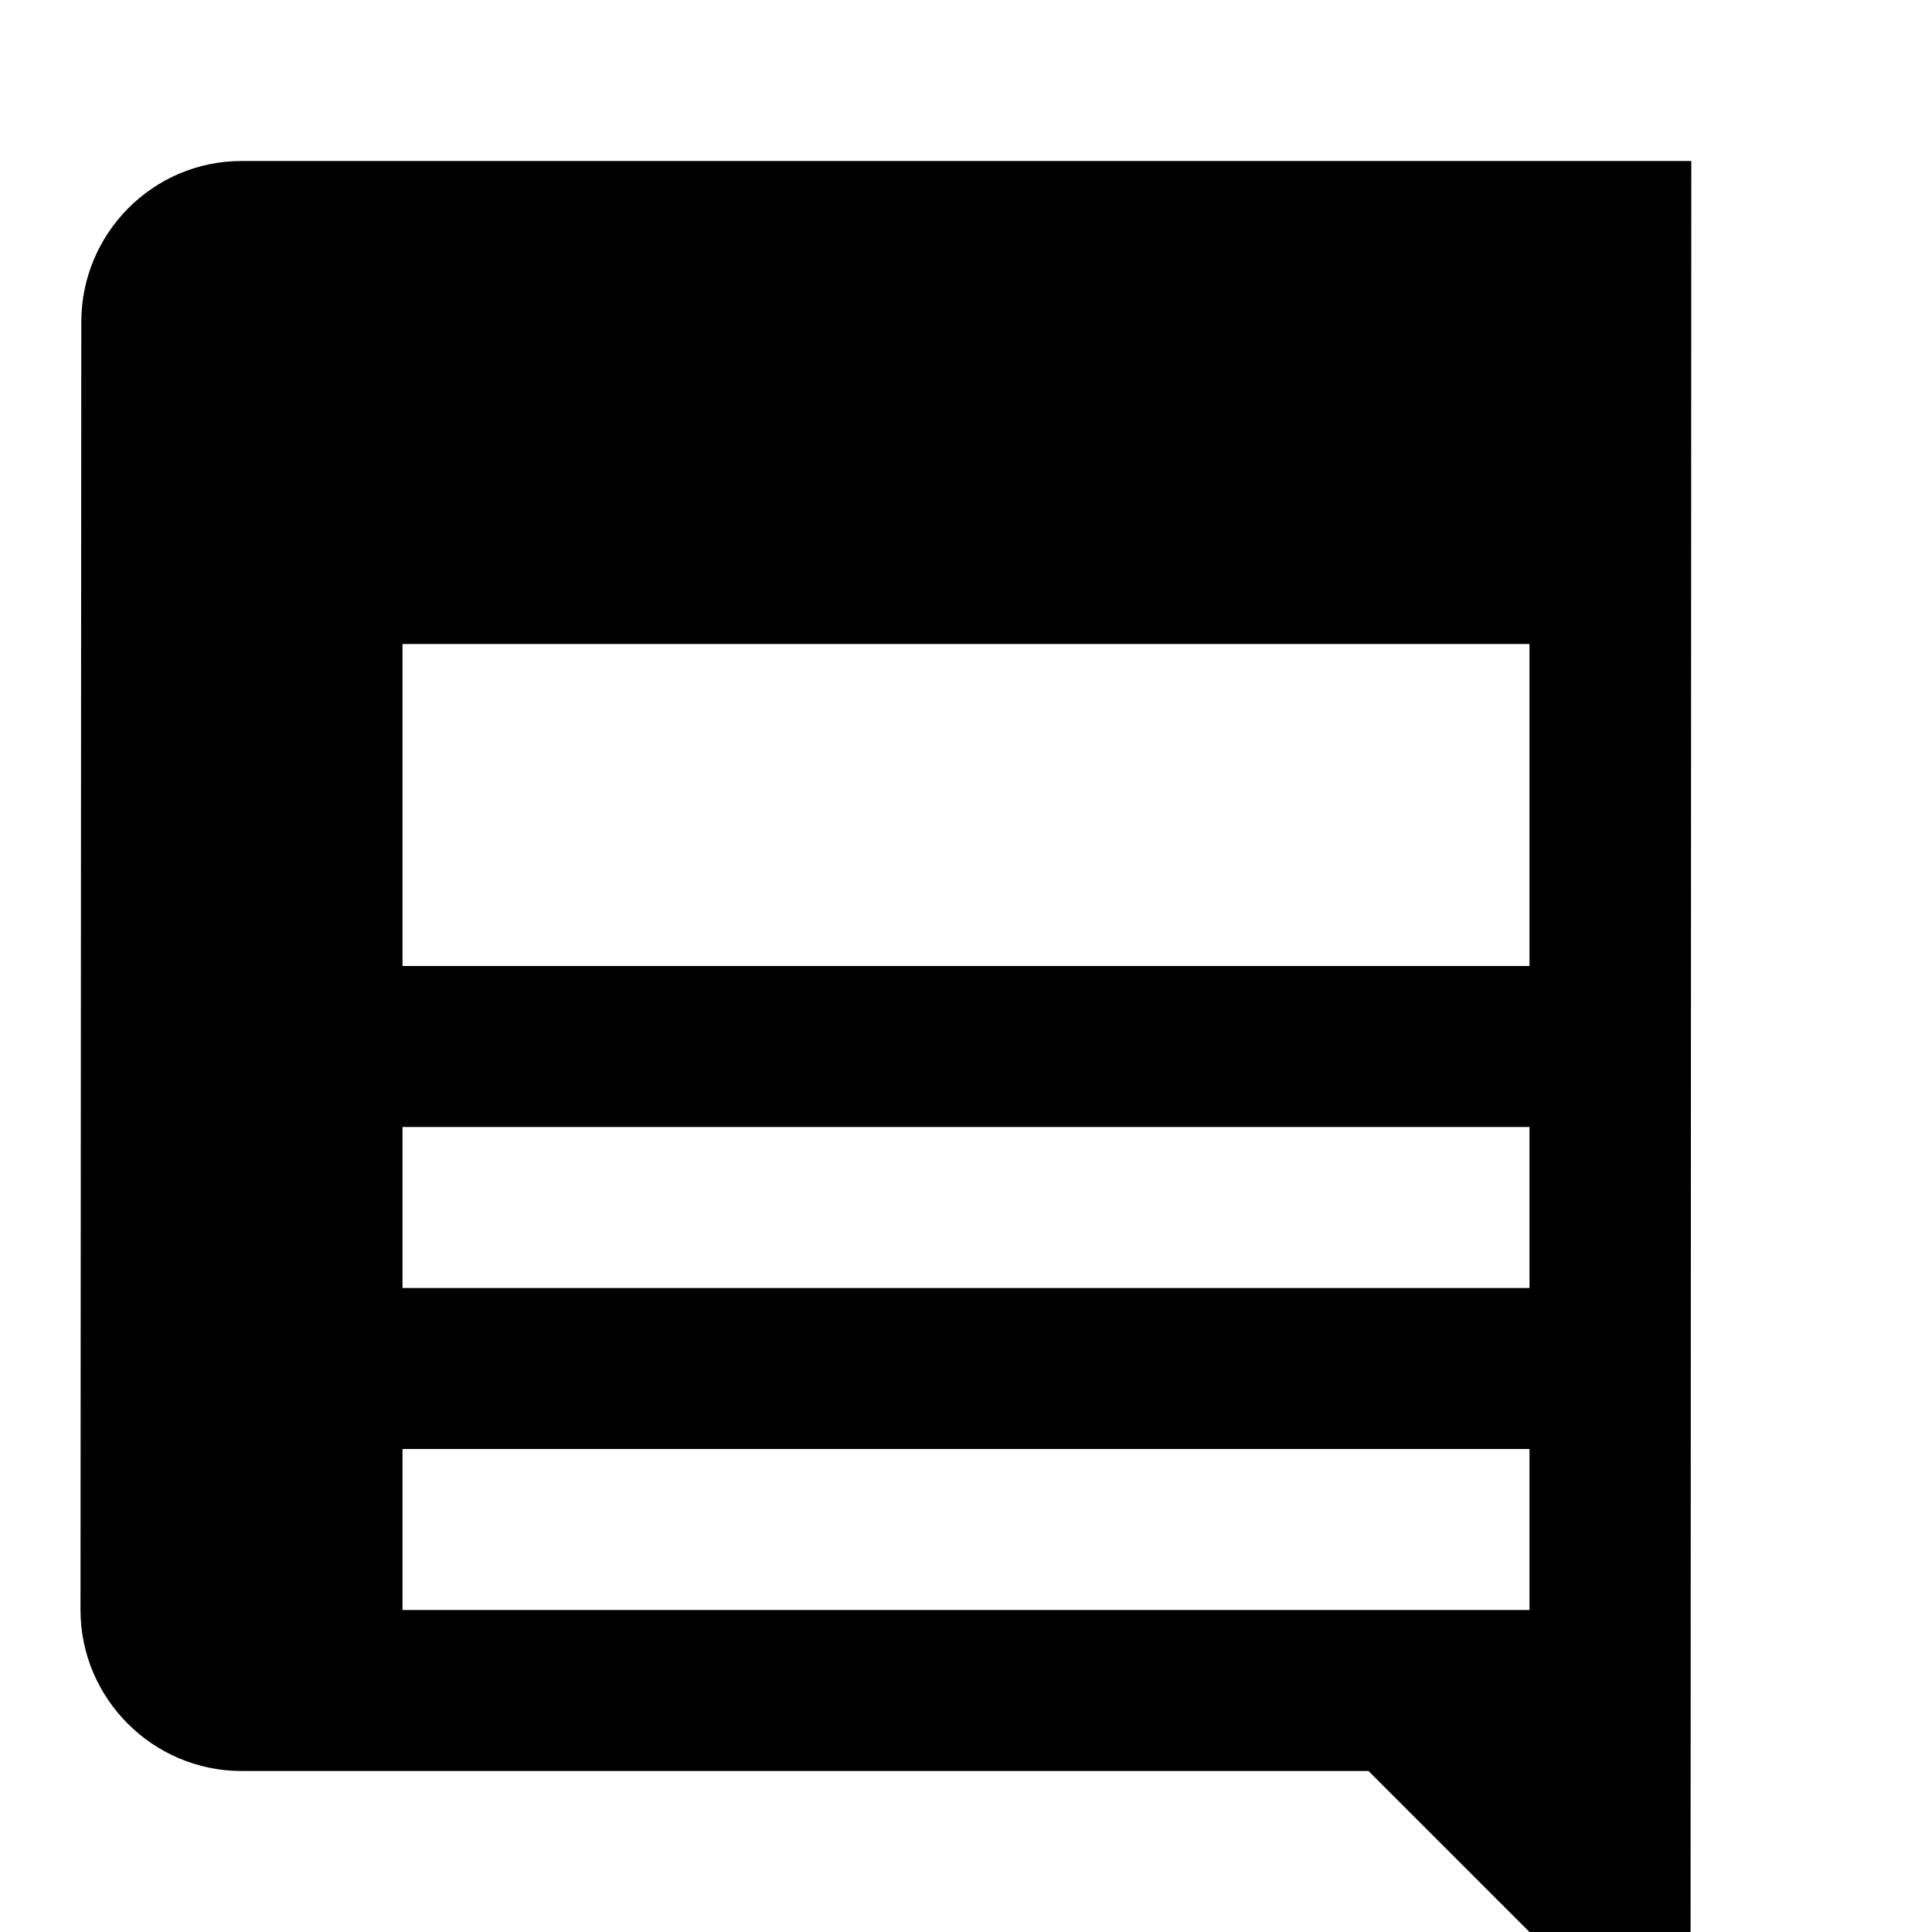 <svg xmlns="http://www.w3.org/2000/svg" viewBox="0 0 24 24" width="24" height="24">
  <path d="M21 2H3c-1.1 0-1.99.9-1.99 2L1 20c0 1.1.9 2 2 2h14l4 4 .01-24H21zm-2 18H5v-2h14v2zm0-4H5v-2h14v2zm0-4H5V8h14v4z"/>
</svg>
